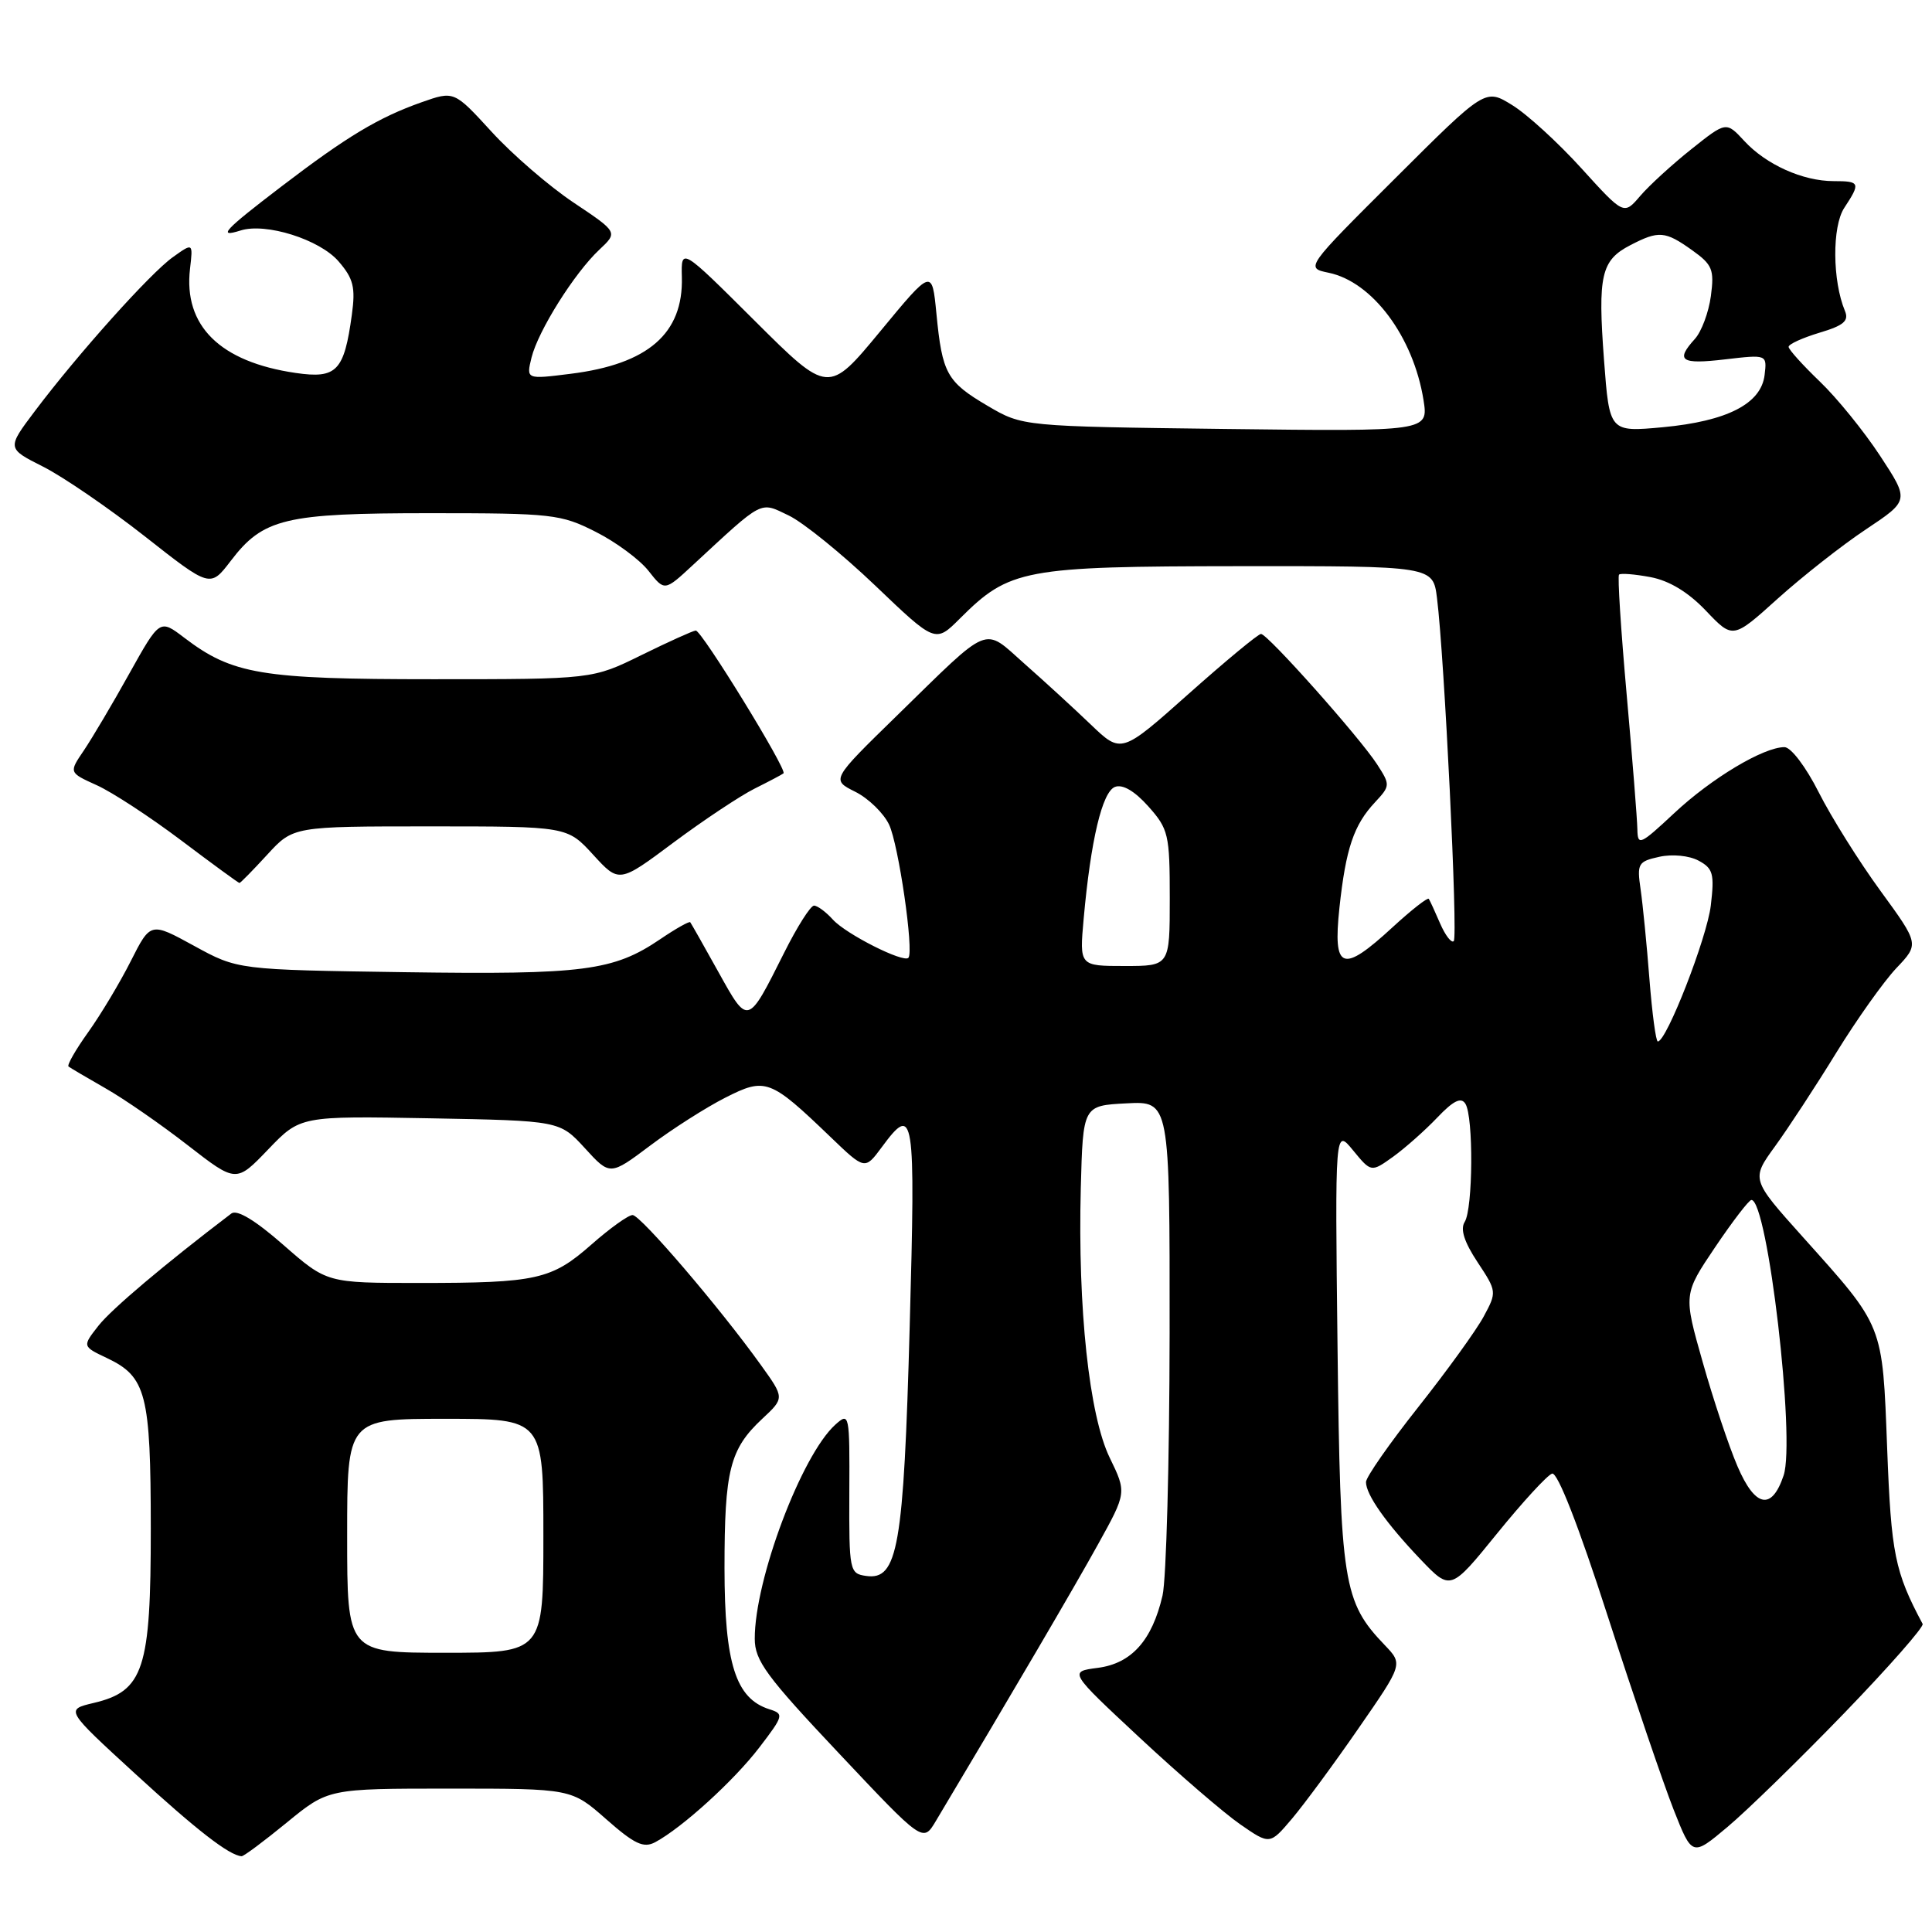<?xml version="1.0" encoding="UTF-8" standalone="no"?>
<!DOCTYPE svg PUBLIC "-//W3C//DTD SVG 1.1//EN" "http://www.w3.org/Graphics/SVG/1.1/DTD/svg11.dtd" >
<svg xmlns="http://www.w3.org/2000/svg" xmlns:xlink="http://www.w3.org/1999/xlink" version="1.1" viewBox="0 0 256 256">
 <g >
 <path fill="currentColor"
d=" M 38.00 241.50 C 43.49 237.00 43.49 237.00 59.60 237.00 C 75.72 237.00 75.72 237.00 80.32 241.05 C 84.09 244.37 85.28 244.92 86.82 244.10 C 90.40 242.18 97.28 235.92 100.63 231.53 C 103.85 227.32 103.90 227.10 101.93 226.48 C 97.48 225.06 96.01 220.43 96.00 207.82 C 96.00 194.80 96.70 192.02 101.00 188.00 C 103.96 185.24 103.96 185.24 100.82 180.87 C 95.38 173.28 84.87 161.00 83.82 161.00 C 83.26 161.00 80.83 162.74 78.41 164.87 C 73.08 169.57 71.14 170.00 55.53 170.00 C 43.31 170.00 43.31 170.00 37.55 164.96 C 33.81 161.68 31.40 160.23 30.65 160.80 C 21.84 167.50 14.79 173.45 13.05 175.66 C 10.90 178.40 10.90 178.40 14.17 179.95 C 19.38 182.42 19.97 184.70 19.98 202.50 C 19.99 221.18 19.05 224.08 12.41 225.65 C 8.65 226.54 8.65 226.54 17.90 235.02 C 26.08 242.52 30.37 245.85 32.01 245.96 C 32.29 245.98 34.98 243.97 38.00 241.50 Z  M 244.35 227.02 C 250.27 220.89 254.96 215.56 254.76 215.18 C 251.07 208.26 250.59 205.90 250.06 191.95 C 249.42 175.30 249.68 175.95 238.86 163.88 C 232.03 156.26 232.03 156.26 235.21 151.88 C 236.96 149.47 240.61 143.90 243.31 139.50 C 246.02 135.10 249.60 130.06 251.27 128.29 C 254.31 125.09 254.31 125.09 249.17 118.04 C 246.34 114.16 242.66 108.29 241.00 105.00 C 239.29 101.61 237.31 99.00 236.45 99.00 C 233.67 99.00 226.79 103.12 221.86 107.73 C 217.32 111.97 217.00 112.12 216.96 109.89 C 216.94 108.57 216.30 100.53 215.54 92.01 C 214.78 83.48 214.32 76.34 214.53 76.14 C 214.74 75.93 216.61 76.08 218.69 76.47 C 221.19 76.94 223.70 78.46 226.05 80.93 C 229.62 84.68 229.62 84.68 235.56 79.32 C 238.83 76.38 244.09 72.24 247.25 70.14 C 253.00 66.31 253.00 66.31 249.13 60.41 C 247.00 57.16 243.40 52.72 241.13 50.55 C 238.86 48.37 237.00 46.31 237.00 45.96 C 237.00 45.60 238.84 44.77 241.08 44.09 C 244.31 43.13 245.02 42.52 244.46 41.19 C 242.80 37.20 242.75 30.03 244.37 27.55 C 246.56 24.22 246.47 24.00 242.97 24.00 C 238.88 24.00 234.01 21.81 231.12 18.67 C 228.73 16.09 228.73 16.09 224.12 19.76 C 221.58 21.78 218.53 24.57 217.33 25.97 C 215.17 28.50 215.17 28.50 209.56 22.32 C 206.48 18.92 202.35 15.14 200.38 13.93 C 196.81 11.72 196.81 11.72 184.89 23.61 C 172.96 35.50 172.96 35.50 176.05 36.14 C 181.85 37.34 187.27 44.61 188.62 52.99 C 189.28 57.17 189.28 57.17 162.39 56.84 C 135.50 56.50 135.50 56.50 130.87 53.78 C 125.45 50.59 124.85 49.50 124.08 41.55 C 123.50 35.59 123.50 35.59 116.63 43.91 C 109.76 52.22 109.76 52.22 100.00 42.50 C 90.25 32.79 90.25 32.79 90.35 36.72 C 90.55 44.19 85.88 48.25 75.61 49.53 C 69.72 50.27 69.72 50.27 70.43 47.38 C 71.31 43.83 76.11 36.18 79.42 33.08 C 81.88 30.77 81.88 30.77 76.00 26.84 C 72.77 24.68 67.89 20.47 65.15 17.47 C 60.17 12.03 60.17 12.03 55.86 13.55 C 50.15 15.57 45.98 18.07 37.25 24.74 C 29.68 30.52 28.74 31.53 31.88 30.54 C 35.22 29.48 42.36 31.73 44.86 34.63 C 46.84 36.92 47.12 38.08 46.62 41.72 C 45.60 49.18 44.61 50.21 39.19 49.42 C 29.15 47.96 24.29 43.17 25.18 35.60 C 25.58 32.16 25.58 32.16 22.91 34.07 C 19.91 36.20 10.31 46.92 4.63 54.46 C 0.90 59.41 0.90 59.41 5.70 61.83 C 8.34 63.16 14.40 67.31 19.18 71.06 C 27.85 77.88 27.85 77.88 30.56 74.34 C 34.87 68.68 37.72 68.00 57.00 68.00 C 73.16 68.00 74.32 68.13 78.93 70.47 C 81.61 71.82 84.76 74.15 85.93 75.64 C 88.06 78.35 88.06 78.35 91.78 74.90 C 101.28 66.11 100.62 66.45 104.50 68.30 C 106.41 69.21 111.57 73.39 115.96 77.58 C 123.94 85.21 123.94 85.21 127.20 81.95 C 133.76 75.40 135.63 75.05 164.19 75.02 C 189.88 75.00 189.88 75.00 190.41 79.25 C 191.39 87.06 193.20 124.13 192.63 124.70 C 192.33 125.01 191.52 123.96 190.83 122.38 C 190.15 120.80 189.47 119.32 189.32 119.10 C 189.17 118.89 187.02 120.57 184.54 122.85 C 177.85 129.02 176.60 128.57 177.48 120.30 C 178.33 112.42 179.38 109.31 182.21 106.29 C 184.22 104.13 184.23 104.00 182.48 101.29 C 180.16 97.70 167.96 84.00 167.09 84.00 C 166.72 84.00 162.41 87.57 157.50 91.94 C 148.58 99.88 148.58 99.88 144.54 96.01 C 142.32 93.88 138.36 90.25 135.75 87.95 C 130.19 83.03 131.46 82.51 118.82 94.85 C 110.14 103.32 110.14 103.32 113.32 104.91 C 115.07 105.78 117.09 107.75 117.81 109.27 C 119.06 111.90 121.12 126.05 120.37 126.91 C 119.74 127.63 112.11 123.78 110.37 121.86 C 109.45 120.84 108.32 120.00 107.86 120.00 C 107.40 120.00 105.62 122.81 103.90 126.25 C 99.04 135.94 99.15 135.91 95.19 128.79 C 93.27 125.33 91.59 122.37 91.46 122.20 C 91.34 122.04 89.54 123.05 87.48 124.45 C 81.28 128.65 77.38 129.16 53.64 128.82 C 31.50 128.50 31.50 128.50 25.72 125.33 C 19.95 122.17 19.95 122.17 17.34 127.33 C 15.91 130.17 13.37 134.41 11.70 136.75 C 10.03 139.08 8.85 141.14 9.08 141.32 C 9.31 141.50 11.52 142.80 14.00 144.22 C 16.48 145.63 21.38 149.03 24.89 151.76 C 31.29 156.73 31.29 156.73 35.54 152.30 C 39.79 147.87 39.79 147.87 56.97 148.18 C 74.16 148.50 74.16 148.50 77.50 152.14 C 80.83 155.79 80.83 155.79 86.16 151.79 C 89.08 149.59 93.56 146.74 96.10 145.45 C 101.44 142.74 102.03 142.96 110.05 150.66 C 114.60 155.03 114.60 155.03 116.83 152.02 C 121.14 146.18 121.32 147.33 120.54 175.75 C 119.74 205.03 118.97 209.42 114.77 208.82 C 112.57 208.51 112.50 208.18 112.54 197.78 C 112.59 187.31 112.55 187.10 110.68 188.78 C 106.20 192.83 99.99 209.32 100.01 217.14 C 100.01 220.04 101.54 222.12 111.16 232.32 C 122.30 244.15 122.30 244.15 123.99 241.32 C 134.00 224.56 142.38 210.27 145.49 204.64 C 149.29 197.78 149.29 197.78 147.04 193.15 C 144.32 187.54 142.80 173.38 143.21 157.45 C 143.50 146.50 143.50 146.50 149.25 146.20 C 155.00 145.90 155.00 145.90 154.98 176.70 C 154.96 193.64 154.54 209.27 154.04 211.42 C 152.66 217.37 149.93 220.42 145.46 221.00 C 141.62 221.50 141.62 221.50 151.02 230.26 C 156.18 235.07 162.18 240.24 164.33 241.73 C 168.26 244.45 168.26 244.45 171.20 240.98 C 172.82 239.06 176.79 233.68 180.02 229.00 C 185.90 220.51 185.90 220.51 183.50 218.00 C 177.97 212.23 177.60 209.86 177.23 178.50 C 176.89 149.50 176.89 149.50 179.29 152.43 C 181.69 155.35 181.69 155.35 184.60 153.27 C 186.19 152.12 188.82 149.79 190.44 148.09 C 192.58 145.84 193.60 145.34 194.17 146.25 C 195.26 147.96 195.18 160.16 194.08 161.91 C 193.47 162.87 194.02 164.58 195.78 167.24 C 198.34 171.11 198.35 171.20 196.60 174.44 C 195.63 176.25 191.72 181.66 187.91 186.47 C 184.11 191.27 181.00 195.73 181.00 196.38 C 181.00 198.06 183.68 201.86 188.25 206.65 C 192.21 210.79 192.21 210.79 198.36 203.21 C 201.74 199.04 205.02 195.47 205.66 195.26 C 206.38 195.03 209.18 202.20 213.05 214.20 C 216.48 224.81 220.40 236.31 221.75 239.75 C 224.22 246.01 224.22 246.01 228.89 242.09 C 231.47 239.93 238.42 233.15 244.35 227.02 Z  M 35.41 113.25 C 38.85 109.50 38.85 109.50 57.00 109.50 C 75.16 109.50 75.16 109.50 78.60 113.26 C 82.04 117.02 82.04 117.02 89.27 111.62 C 93.25 108.66 98.08 105.45 100.00 104.49 C 101.92 103.53 103.65 102.62 103.82 102.47 C 104.34 102.02 92.95 83.49 92.19 83.55 C 91.81 83.58 88.58 85.04 85.00 86.80 C 78.50 90.00 78.50 90.00 57.38 90.00 C 34.60 90.00 30.79 89.36 24.40 84.49 C 21.17 82.03 21.17 82.03 17.13 89.26 C 14.92 93.24 12.20 97.82 11.11 99.44 C 9.12 102.37 9.12 102.37 12.81 104.04 C 14.84 104.95 19.87 108.24 24.00 111.35 C 28.12 114.46 31.60 117.00 31.73 117.00 C 31.86 117.00 33.52 115.31 35.41 113.25 Z  M 46.00 203.50 C 46.00 188.00 46.00 188.00 59.00 188.00 C 72.00 188.00 72.00 188.00 72.00 203.50 C 72.00 219.00 72.00 219.00 59.00 219.00 C 46.00 219.00 46.00 219.00 46.00 203.50 Z  M 230.23 194.30 C 229.09 191.66 227.02 185.45 225.62 180.50 C 223.06 171.50 223.06 171.50 227.27 165.25 C 229.59 161.81 231.75 159.00 232.07 159.00 C 234.22 159.00 237.93 190.75 236.34 195.50 C 234.77 200.19 232.57 199.76 230.23 194.30 Z  M 218.56 129.75 C 218.21 125.21 217.68 119.86 217.39 117.85 C 216.89 114.43 217.05 114.15 219.87 113.53 C 221.58 113.15 223.83 113.37 225.07 114.04 C 226.99 115.07 227.19 115.78 226.69 119.99 C 226.18 124.27 220.83 138.00 219.67 138.00 C 219.41 138.00 218.92 134.29 218.56 129.75 Z  M 143.59 121.75 C 144.53 111.31 146.05 104.92 147.74 104.27 C 148.75 103.88 150.34 104.81 152.16 106.85 C 154.83 109.85 155.00 110.56 155.00 119.02 C 155.00 128.00 155.00 128.00 149.02 128.00 C 143.03 128.00 143.03 128.00 143.59 121.75 Z  M 212.54 47.70 C 211.70 36.48 212.16 34.49 216.02 32.49 C 219.80 30.53 220.63 30.60 224.21 33.15 C 226.90 35.07 227.17 35.71 226.70 39.23 C 226.41 41.39 225.46 43.94 224.58 44.91 C 221.97 47.79 222.72 48.31 228.57 47.62 C 234.14 46.97 234.14 46.97 233.82 49.68 C 233.37 53.50 228.86 55.81 220.33 56.61 C 213.26 57.26 213.26 57.26 212.54 47.70 Z "/>
</g>
</svg>